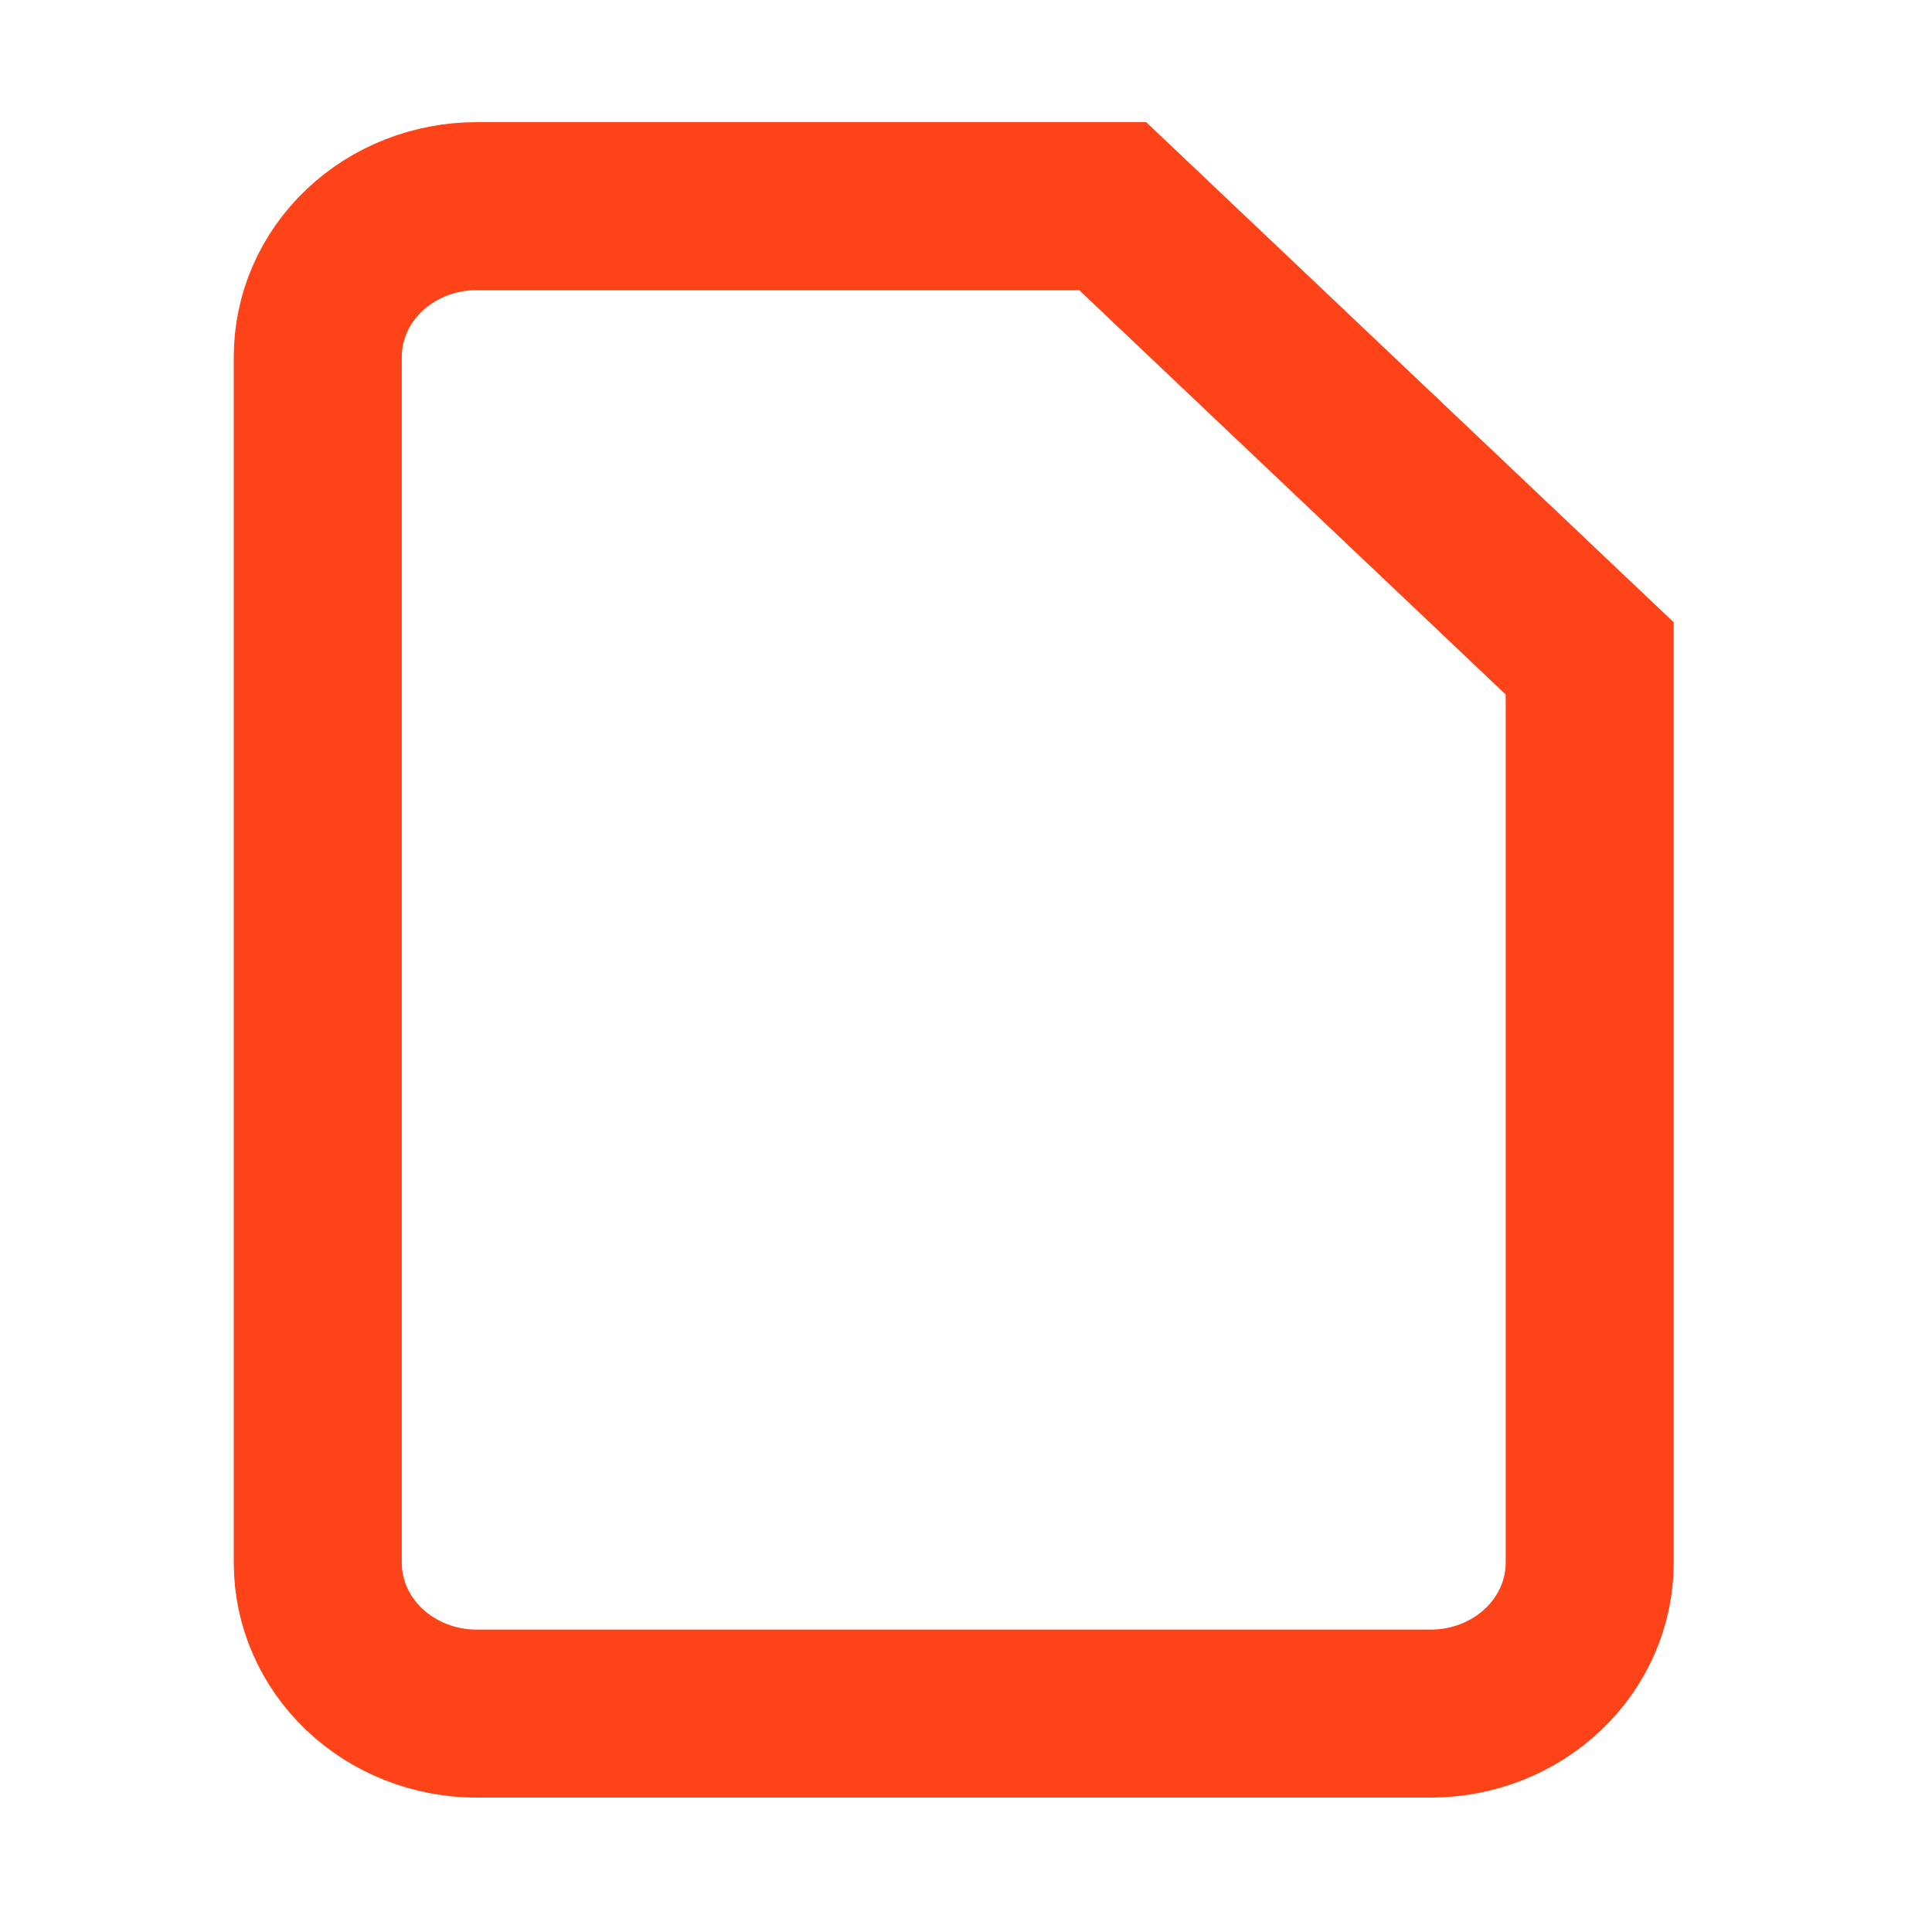 <svg width="23" height="23" viewBox="0 0 23 23" fill="none" xmlns="http://www.w3.org/2000/svg">
<path d="M13.246 2.454H5.675C5.173 2.454 4.692 2.643 4.337 2.979C3.982 3.316 3.783 3.772 3.783 4.248V18.605C3.783 19.081 3.982 19.538 4.337 19.874C4.692 20.211 5.173 20.4 5.675 20.4H17.032C17.534 20.4 18.015 20.211 18.37 19.874C18.725 19.538 18.925 19.081 18.925 18.605V7.838L13.246 2.454Z" stroke="#FF4318" stroke-width="2"/>
</svg>

